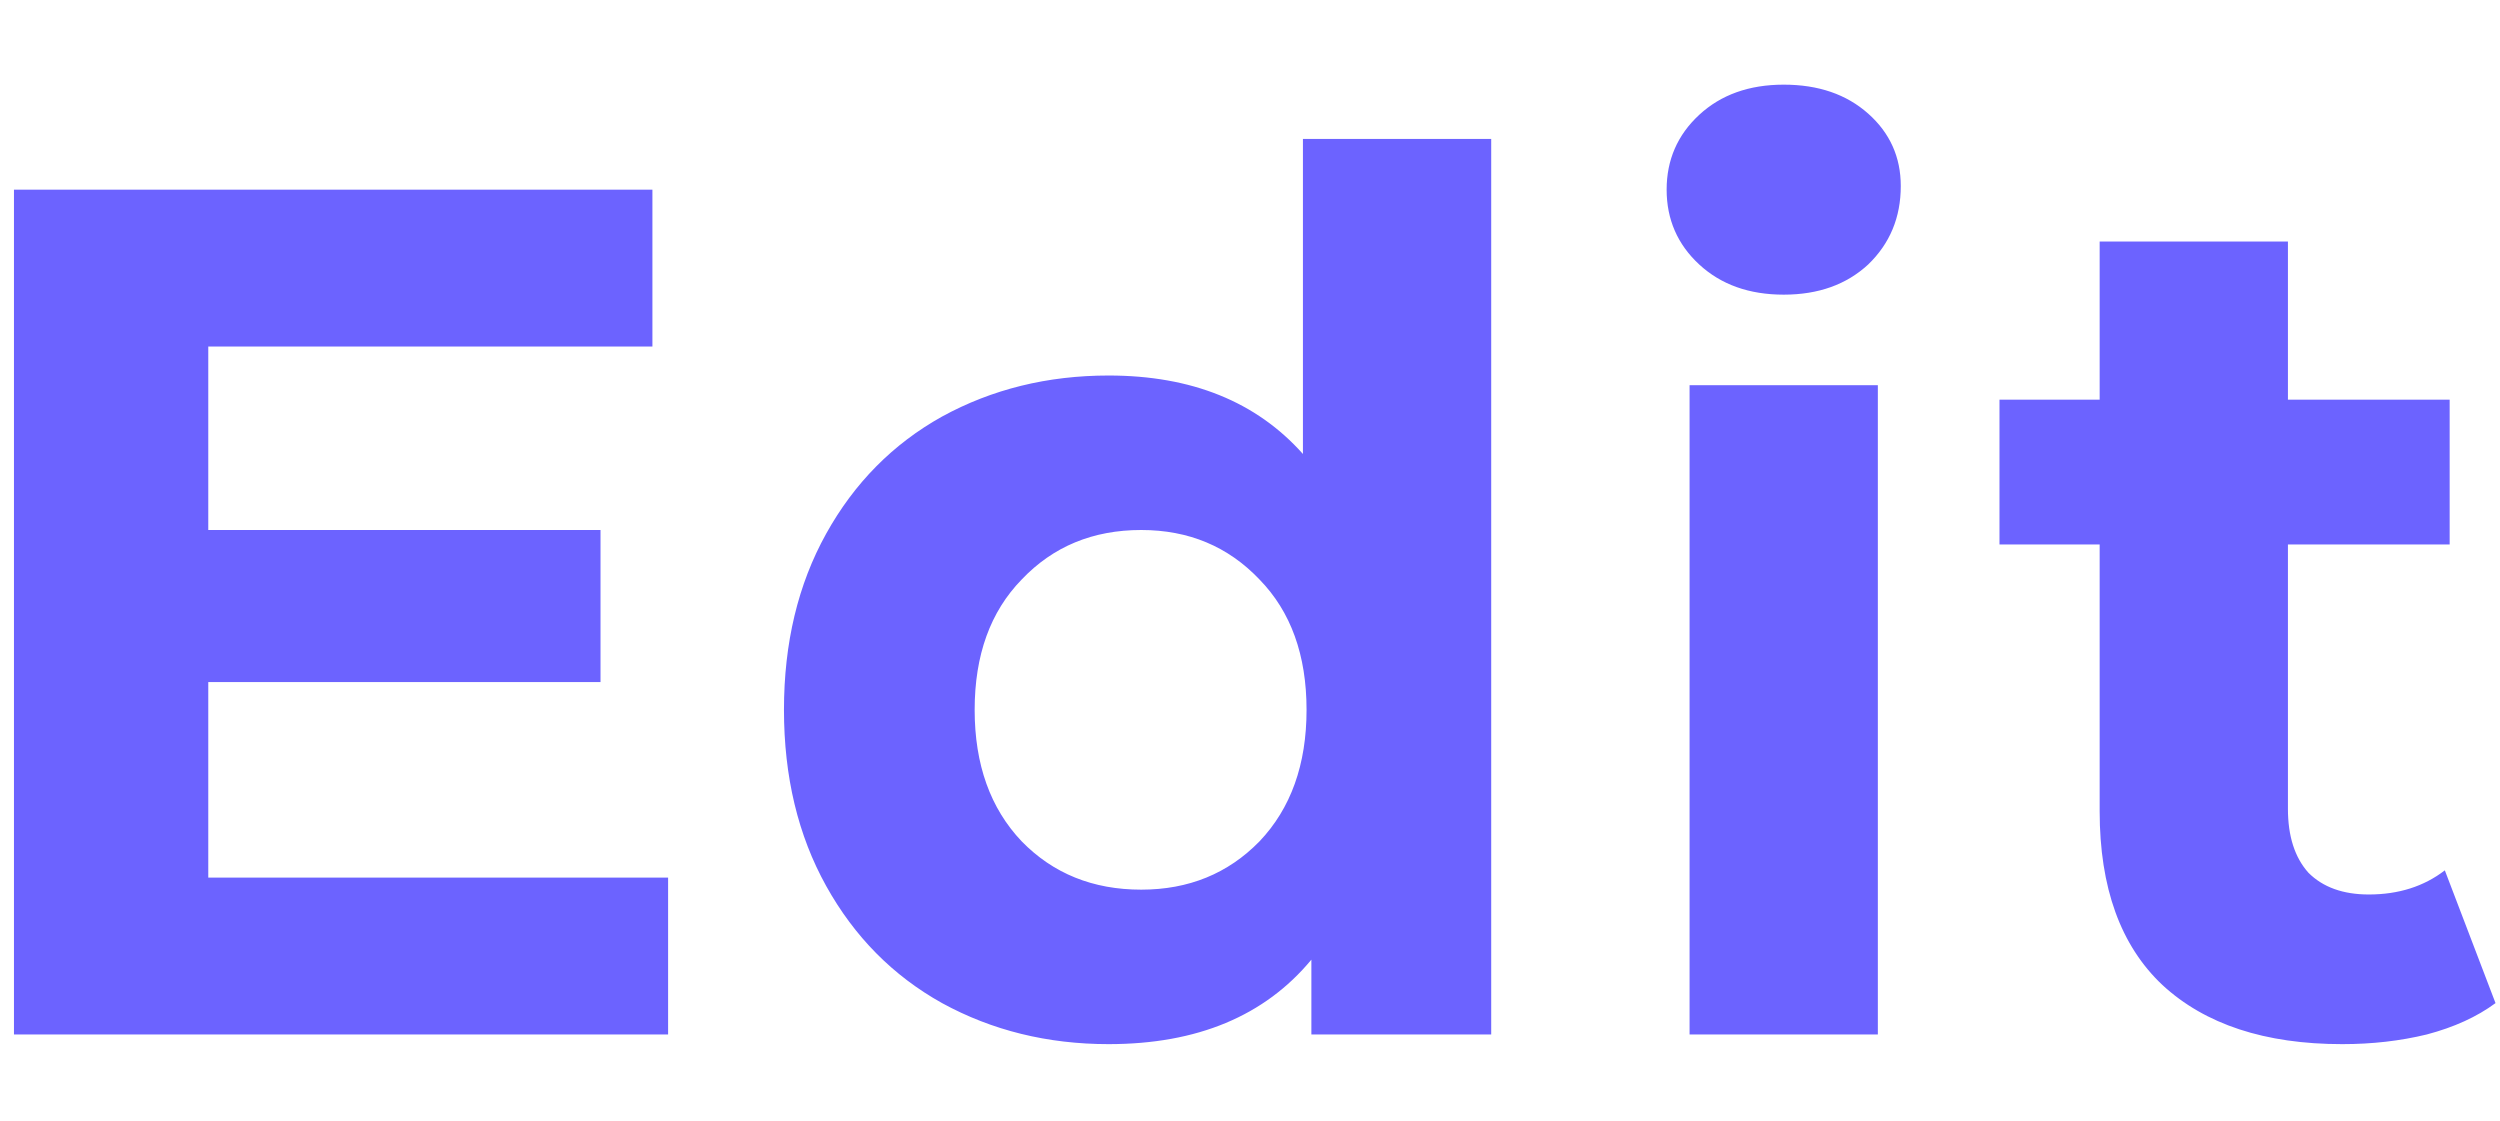 <svg width="29" height="13" viewBox="0 0 29 13" fill="none" xmlns="http://www.w3.org/2000/svg">
<path d="M7.75 10.18V12H0.162V2.2H7.568V4.02H2.416V6.148H6.966V7.912H2.416V10.18H7.75ZM17.298 1.612V12H15.212V11.132C14.671 11.785 13.887 12.112 12.86 12.112C12.151 12.112 11.507 11.953 10.928 11.636C10.359 11.319 9.911 10.866 9.584 10.278C9.257 9.69 9.094 9.009 9.094 8.234C9.094 7.459 9.257 6.778 9.584 6.19C9.911 5.602 10.359 5.149 10.928 4.832C11.507 4.515 12.151 4.356 12.86 4.356C13.821 4.356 14.573 4.659 15.114 5.266V1.612H17.298ZM13.238 10.32C13.789 10.32 14.246 10.133 14.61 9.76C14.974 9.377 15.156 8.869 15.156 8.234C15.156 7.599 14.974 7.095 14.61 6.722C14.246 6.339 13.789 6.148 13.238 6.148C12.678 6.148 12.216 6.339 11.852 6.722C11.488 7.095 11.306 7.599 11.306 8.234C11.306 8.869 11.488 9.377 11.852 9.76C12.216 10.133 12.678 10.32 13.238 10.32ZM19.599 4.468H21.783V12H19.599V4.468ZM20.691 3.418C20.29 3.418 19.963 3.301 19.711 3.068C19.459 2.835 19.333 2.545 19.333 2.2C19.333 1.855 19.459 1.565 19.711 1.332C19.963 1.099 20.29 0.982 20.691 0.982C21.093 0.982 21.419 1.094 21.671 1.318C21.923 1.542 22.049 1.822 22.049 2.158C22.049 2.522 21.923 2.825 21.671 3.068C21.419 3.301 21.093 3.418 20.691 3.418ZM28.948 11.636C28.733 11.795 28.468 11.916 28.15 12C27.842 12.075 27.515 12.112 27.17 12.112C26.274 12.112 25.579 11.883 25.084 11.426C24.599 10.969 24.356 10.297 24.356 9.41V6.316H23.194V4.636H24.356V2.802H26.54V4.636H28.416V6.316H26.54V9.382C26.54 9.699 26.619 9.947 26.778 10.124C26.946 10.292 27.18 10.376 27.478 10.376C27.823 10.376 28.117 10.283 28.36 10.096L28.948 11.636Z" fill="#6C63FF"/>
</svg>
